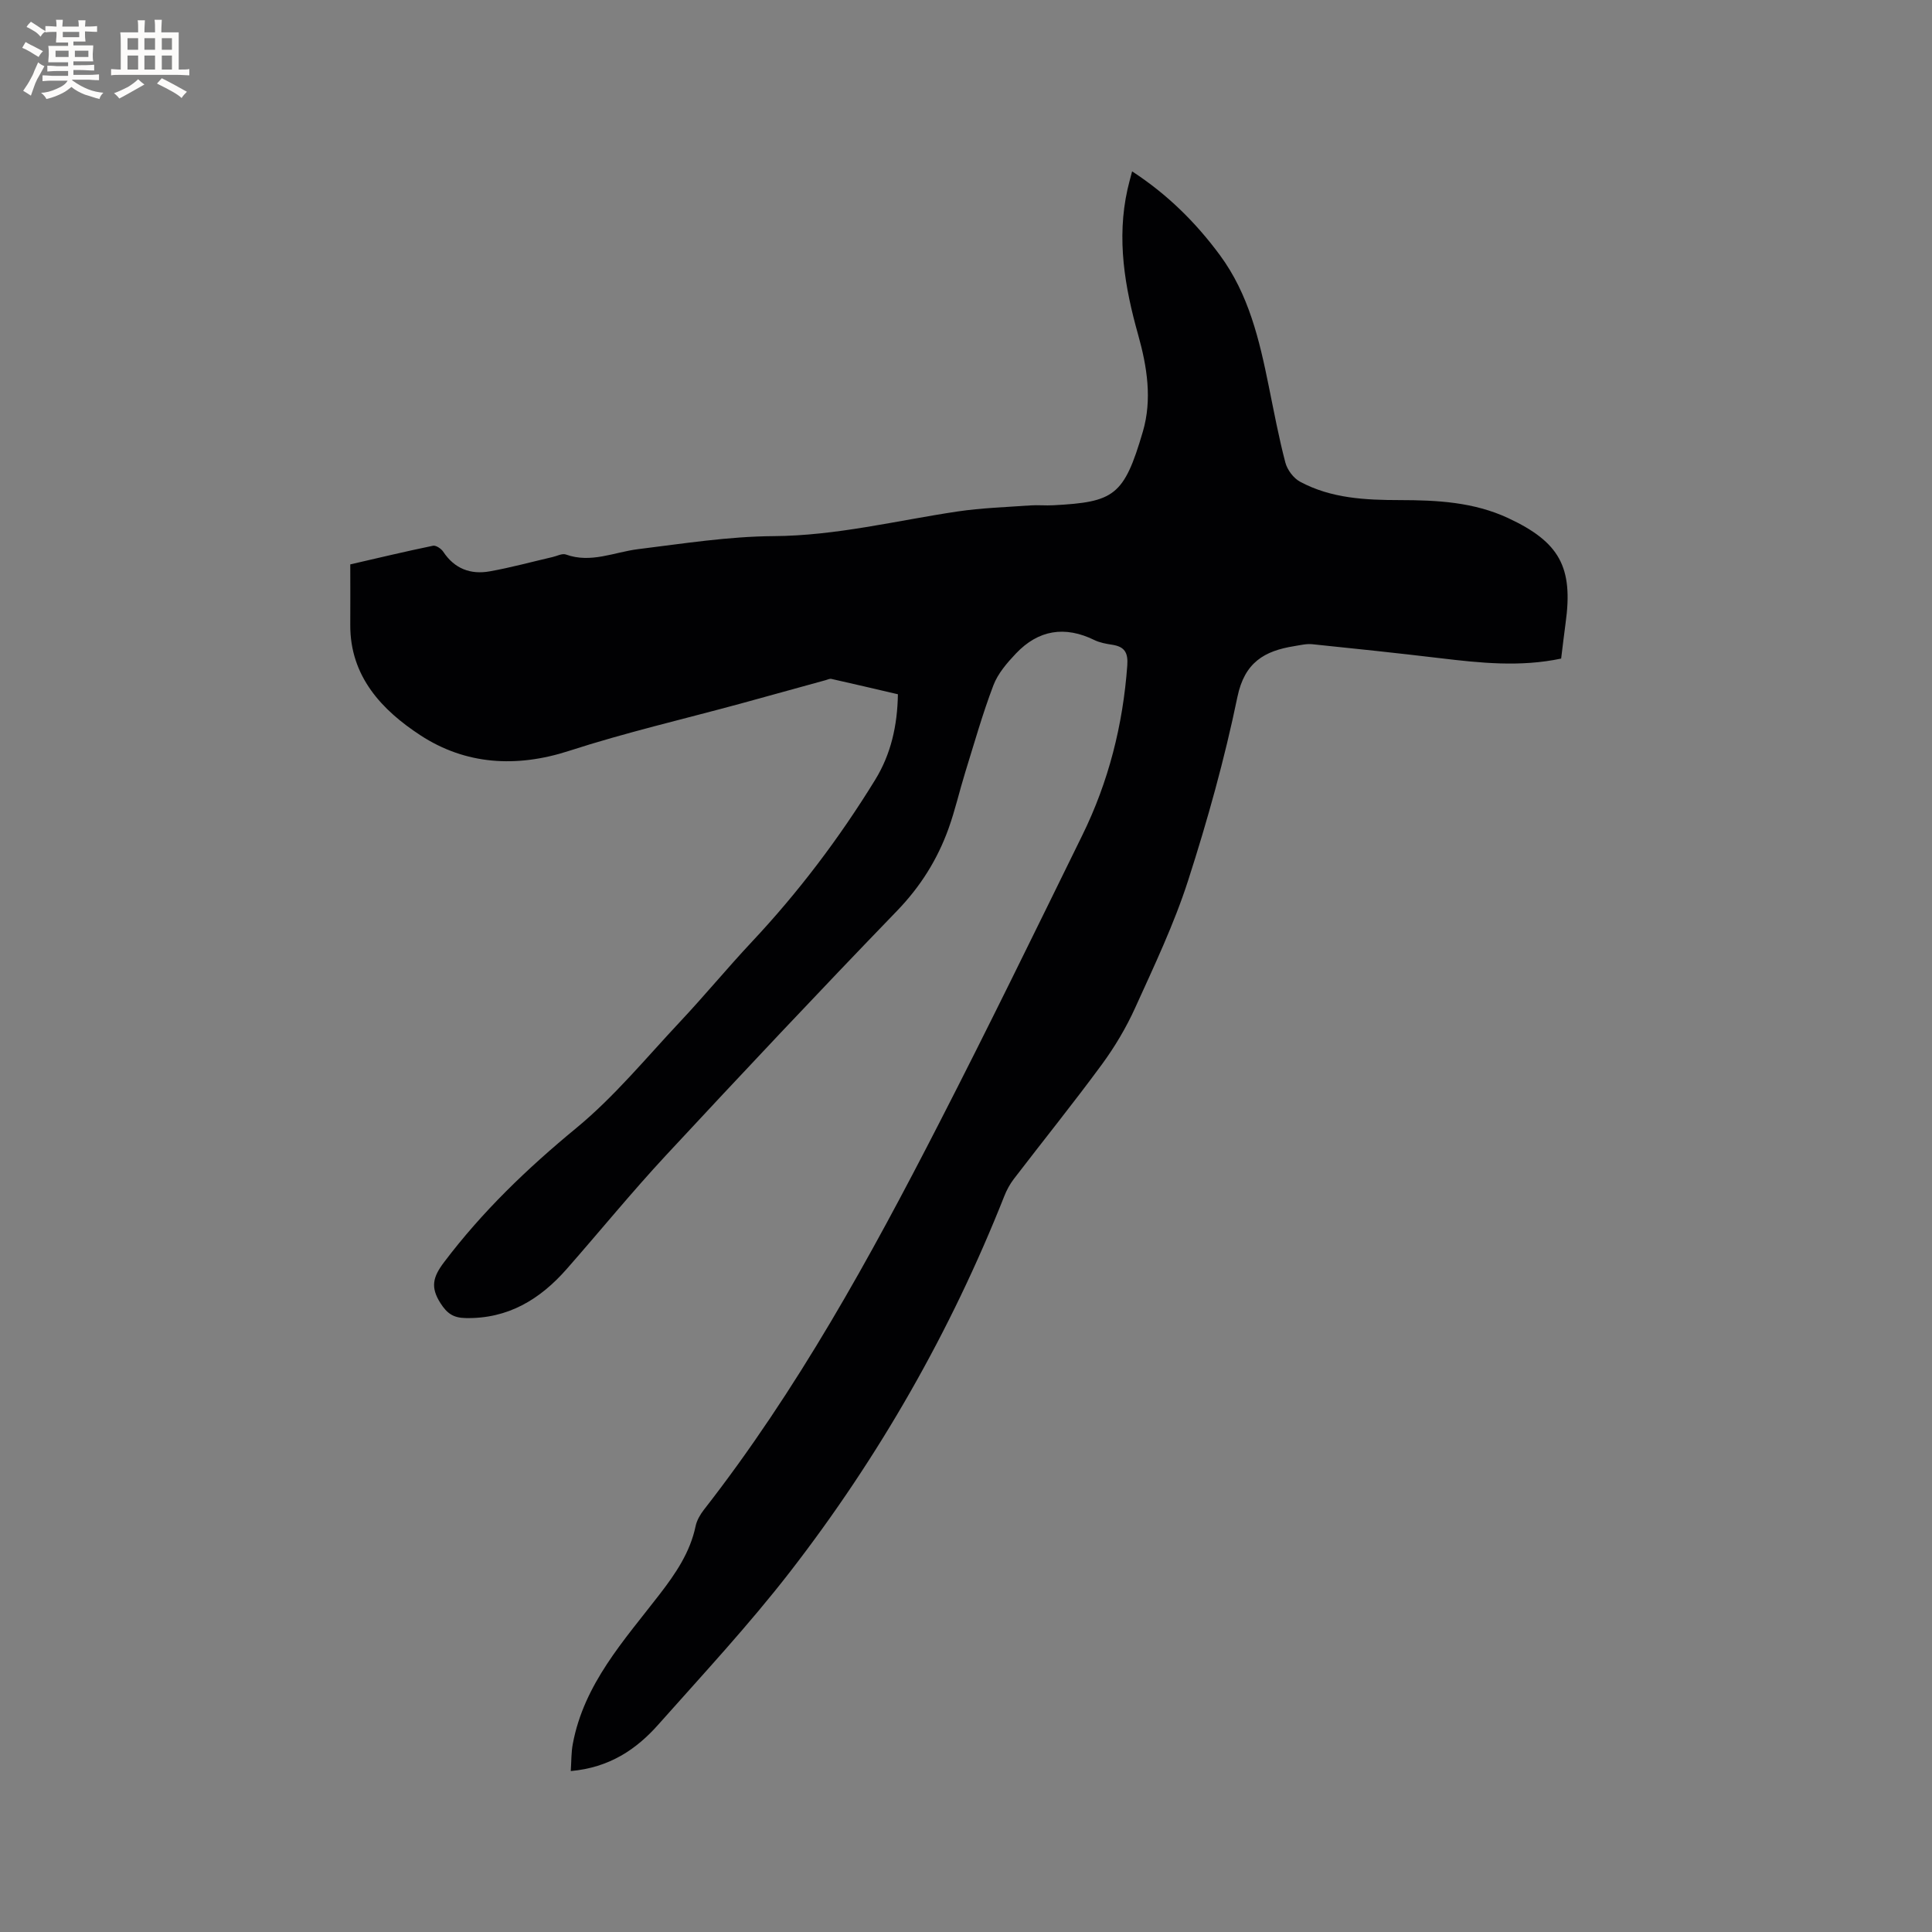 <svg enable-background="new 0 0 400 400" viewBox="0 0 400 400" xmlns="http://www.w3.org/2000/svg"><rect x="0" y="0" width="400" height="400" fill="#808080" stroke="none"/><path d="m118.17 366.68c.14-2.09.09-3.88.42-5.61 2.31-12.44 10.62-21.44 17.96-30.96 3.33-4.32 6.33-8.7 7.47-14.15.25-1.19.94-2.38 1.7-3.36 19.33-24.77 34.39-52.15 48.67-79.97 10.16-19.77 19.9-39.76 29.7-59.72 5.43-11.06 8.4-22.8 9.3-35.11.2-2.68-.55-3.92-3.12-4.31-1.25-.19-2.56-.43-3.68-.97-6.12-3-11.6-2.12-16.25 2.78-1.84 1.94-3.74 4.14-4.67 6.59-2.25 5.91-3.97 12.03-5.85 18.08-1.19 3.84-2.07 7.78-3.43 11.56-2.31 6.43-5.83 12.04-10.68 17.06-16.13 16.7-32.05 33.62-47.85 50.63-7.07 7.61-13.64 15.67-20.5 23.48-5.55 6.33-12.2 10.38-20.99 10.19-2.5-.05-3.81-.94-5.18-3.09-2.1-3.3-1.58-5.4.76-8.49 7.92-10.48 17.2-19.39 27.34-27.74 7.87-6.48 14.47-14.53 21.49-22.01 5.08-5.41 9.81-11.15 14.88-16.56 9.68-10.32 18.17-21.55 25.56-33.59 3.21-5.24 4.58-11.12 4.68-17.67-4.58-1.07-9.17-2.15-13.77-3.18-.36-.08-.8.15-1.19.26-5.88 1.62-11.75 3.25-17.63 4.86-11.83 3.22-23.81 5.99-35.46 9.77-10.97 3.56-21.49 2.87-30.81-3.22-7.9-5.16-14.59-12.15-14.52-22.88.03-4.02 0-8.04 0-12.5 5.65-1.3 11.37-2.67 17.13-3.86.61-.13 1.7.61 2.12 1.24 2.34 3.54 5.68 4.77 9.64 4.06 4.37-.78 8.66-1.96 12.99-2.96.92-.21 2-.8 2.75-.53 5.19 1.88 9.97-.48 14.94-1.1 9.34-1.15 18.73-2.64 28.1-2.7 12.97-.09 25.38-3.21 38.03-5.1 4.98-.74 10.05-.9 15.08-1.26 1.58-.11 3.18.06 4.77-.03 12.59-.67 14.63-1.9 18.54-15.23 1.96-6.66.89-13.44-.97-20.07-2.78-9.88-4.49-19.86-2.2-30.12.25-1.13.57-2.25.95-3.71 7.27 4.73 13.15 10.54 18.16 17.32 5.98 8.09 8.19 17.56 10.13 27.14 1.08 5.29 2.07 10.61 3.44 15.83.4 1.51 1.68 3.23 3.04 3.96 6.45 3.48 13.58 3.8 20.71 3.81 7.67.01 15.24.4 22.37 3.72 10.64 4.96 13.51 10.15 11.9 21.73-.33 2.4-.6 4.81-.92 7.36-8.46 1.79-16.75.91-25.05-.08-8.81-1.05-17.64-1.99-26.46-2.89-1.23-.13-2.53.2-3.78.4-6.16.99-10.26 3.36-11.74 10.53-2.65 12.83-6.19 25.53-10.21 38.01-2.91 9.03-7.04 17.7-10.97 26.37-1.86 4.1-4.21 8.05-6.87 11.68-5.9 8.03-12.16 15.79-18.22 23.7-.82 1.07-1.5 2.31-1.99 3.57-11.11 28.06-25.96 54.04-44.41 77.85-8.5 10.96-17.98 21.16-27.21 31.55-4.58 5.17-10.14 8.92-18.14 9.64z" fill="#010103"/><g fill="#fcfbfa"><path d="m6.8 9.5c.6.3 1.3.7 2.1 1.1-.4.4-.7.8-.9 1.2-.7-.4-1.3-.8-1.8-1.1s-1.1-.6-1.6-.8c.2-.4.5-.8.7-1.2.4.2.8.5 1.5.8zm.9 6.9c-.3.6-.5 1.1-.7 1.7s-.4 1.1-.6 1.7c-.6-.4-1.1-.7-1.6-1 .7-1 1.2-1.8 1.5-2.4.3-.5.6-1.1.8-1.7.3-.6.5-1.2.8-1.8.3.3.8.6 1.3.8-.7 1.3-1.2 2.2-1.5 2.7zm.1-11c.4.3 1 .7 1.7 1.1-.5.2-.8.6-1.1 1.1-.5-.6-1-1-1.4-1.2s-.9-.6-1.5-.8c.2-.4.5-.7.9-1.1.5.3.9.6 1.4.9zm10.5 13.1c1 .4 2 .6 3.1.7-.4.4-.7.8-.8 1.3-.9-.2-1.9-.6-3-.9-1-.4-2-.9-2.8-1.6-.5.4-1.1.9-1.9 1.3s-1.9.9-3.3 1.2c-.1-.3-.5-.8-1.1-1.3 1 0 2.1-.3 3.2-.8 1.2-.5 1.9-1 2.3-1.7h-3.2c-.4 0-1 0-2 .1v-1.2c1 0 1.7.1 2 .1h3.3v-1h-2.3c-.2 0-.9 0-2 .1v-1.2c1.2 0 1.9.1 2 .1h2.3v-.8h-4.1c0-.7.1-1.2.1-1.6 0-.5 0-1.1-.1-1.8h4.1v-.7h-2.5c0-.6.1-1.1.1-1.6v-.6h-.5c-.4 0-1 0-1.8.1v-1.3c1.2 0 1.9.1 2.1.1h.2c0-.3 0-.8-.1-1.4h1.4c0 .6-.1 1-.1 1.4h3.4c0-.4 0-.8-.1-1.3h1.5c0 .4-.1.9-.1 1.3.7 0 1.5 0 2.5-.1v1.2c-1 0-1.8-.1-2.5-.1v.6c0 .3 0 .8.1 1.5h-2.5v.8h4.1c0 .7-.1 1.3-.1 1.8s0 1 .1 1.5h-4.1v.8h1.4c.8 0 1.8 0 2.9-.1v1.2c-1 0-1.9-.1-2.8-.1h-1.5v1h3.2c.3 0 1 0 2.1-.1v1.2c-1.1 0-1.8-.1-2.1-.1h-3.4l-.1.1c1.4 1 2.4 1.5 3.4 1.9zm-4.1-6.7v-1.3h-2.7v1.3zm2.2-4.1v-1.1h-3.4v1.1zm1.9 4.1v-1.3h-2.8v1.3z"/><path d="m37 6.7v2.3 5.4c1 0 1.8 0 2.2-.1v1.3c-.6 0-1.5-.1-2.5-.1h-11.9c-.7 0-1.3 0-1.8.1v-1.3c.5 0 1.1.1 2 .1v-5.2c0-1 0-1.8-.1-2.5h3.7c0-1.3 0-2.1-.1-2.5h1.5c0 .4-.1 1.3-.1 2.5h2.2c0-1.2 0-2.1-.1-2.6h1.5c0 .4-.1 1.3-.1 2.6zm-12.3 13.7c-.3-.4-.7-.8-1.1-1.1 1.1-.4 2.1-.9 2.9-1.3.8-.5 1.5-1 2.1-1.6.4.4.9.8 1.3 1.1-2.5 1.4-4.2 2.4-5.2 2.9zm3.9-10.1v-2.4h-2.2v2.4zm0 4.1v-2.9h-2.2v2.9zm3.5-4.1v-2.4h-2.2v2.4zm0 4.1v-2.9h-2.2v2.9zm.4 2.9 1-1.1c.6.3 1.4.7 2.5 1.3s2 1.1 2.7 1.5c-.4.4-.8.8-1.1 1.3-.8-.8-2.5-1.7-5.1-3zm3.1-7v-2.4h-2.1v2.4zm0 4.1v-2.9h-2.1v2.9z"/></g></svg>
